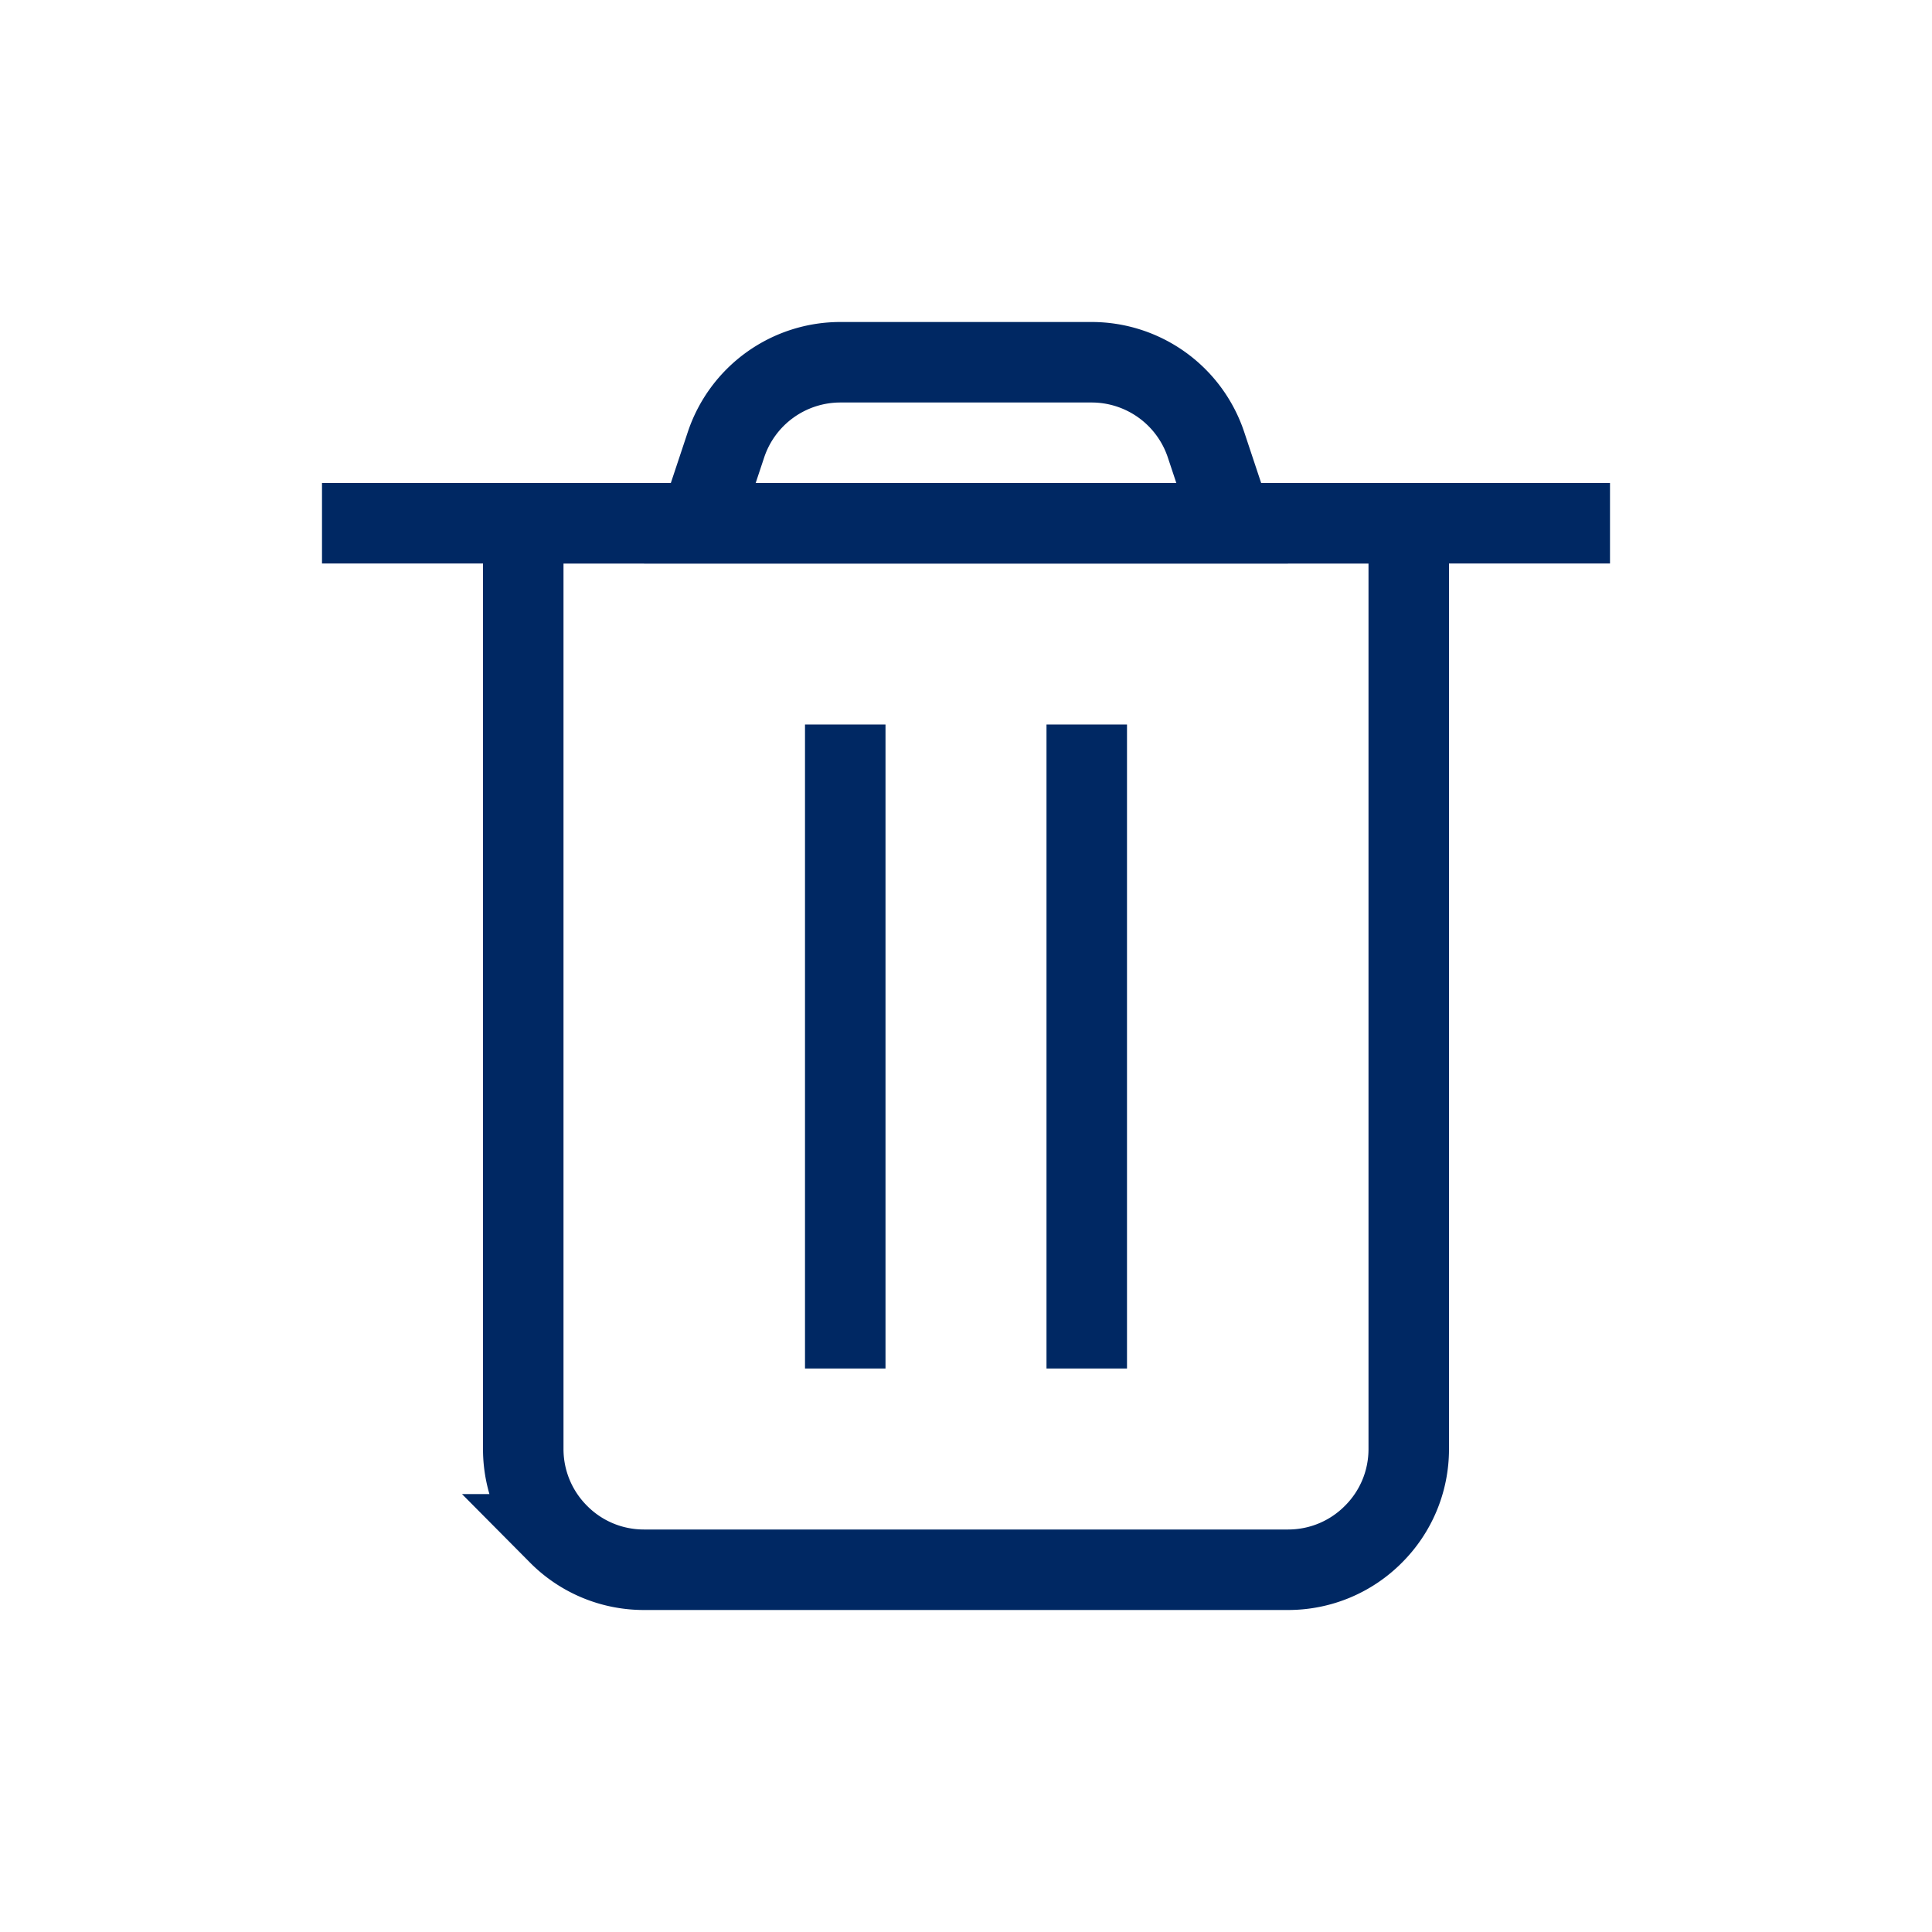 <svg width="24" height="24" viewBox="0 0 24 24" xmlns="http://www.w3.org/2000/svg">
    <g fill="none" fill-rule="evenodd">
        <path d="M0 0h24v24H0z"/>
        <path d="M17.5 6.5V18c0 .414-.168.79-.44 1.06-.27.272-.646.44-1.06.44H8c-.414 0-.79-.168-1.06-.44A1.495 1.495 0 0 1 6.5 18V6.5h11z" stroke="#002863"/>
        <path stroke="#002863" stroke-linecap="square" d="M4.5 6.5h15"/>
        <path d="M13.558 4.5a1.498 1.498 0 0 1 1.424 1.026l.324.974H8.694l.324-.974A1.498 1.498 0 0 1 10.442 4.5z" stroke="#002863"/>
        <g stroke="#002863" stroke-linecap="square">
            <path d="M13.5 9.5v7M10.5 9.5v7"/>
        </g>
    </g>
</svg>
